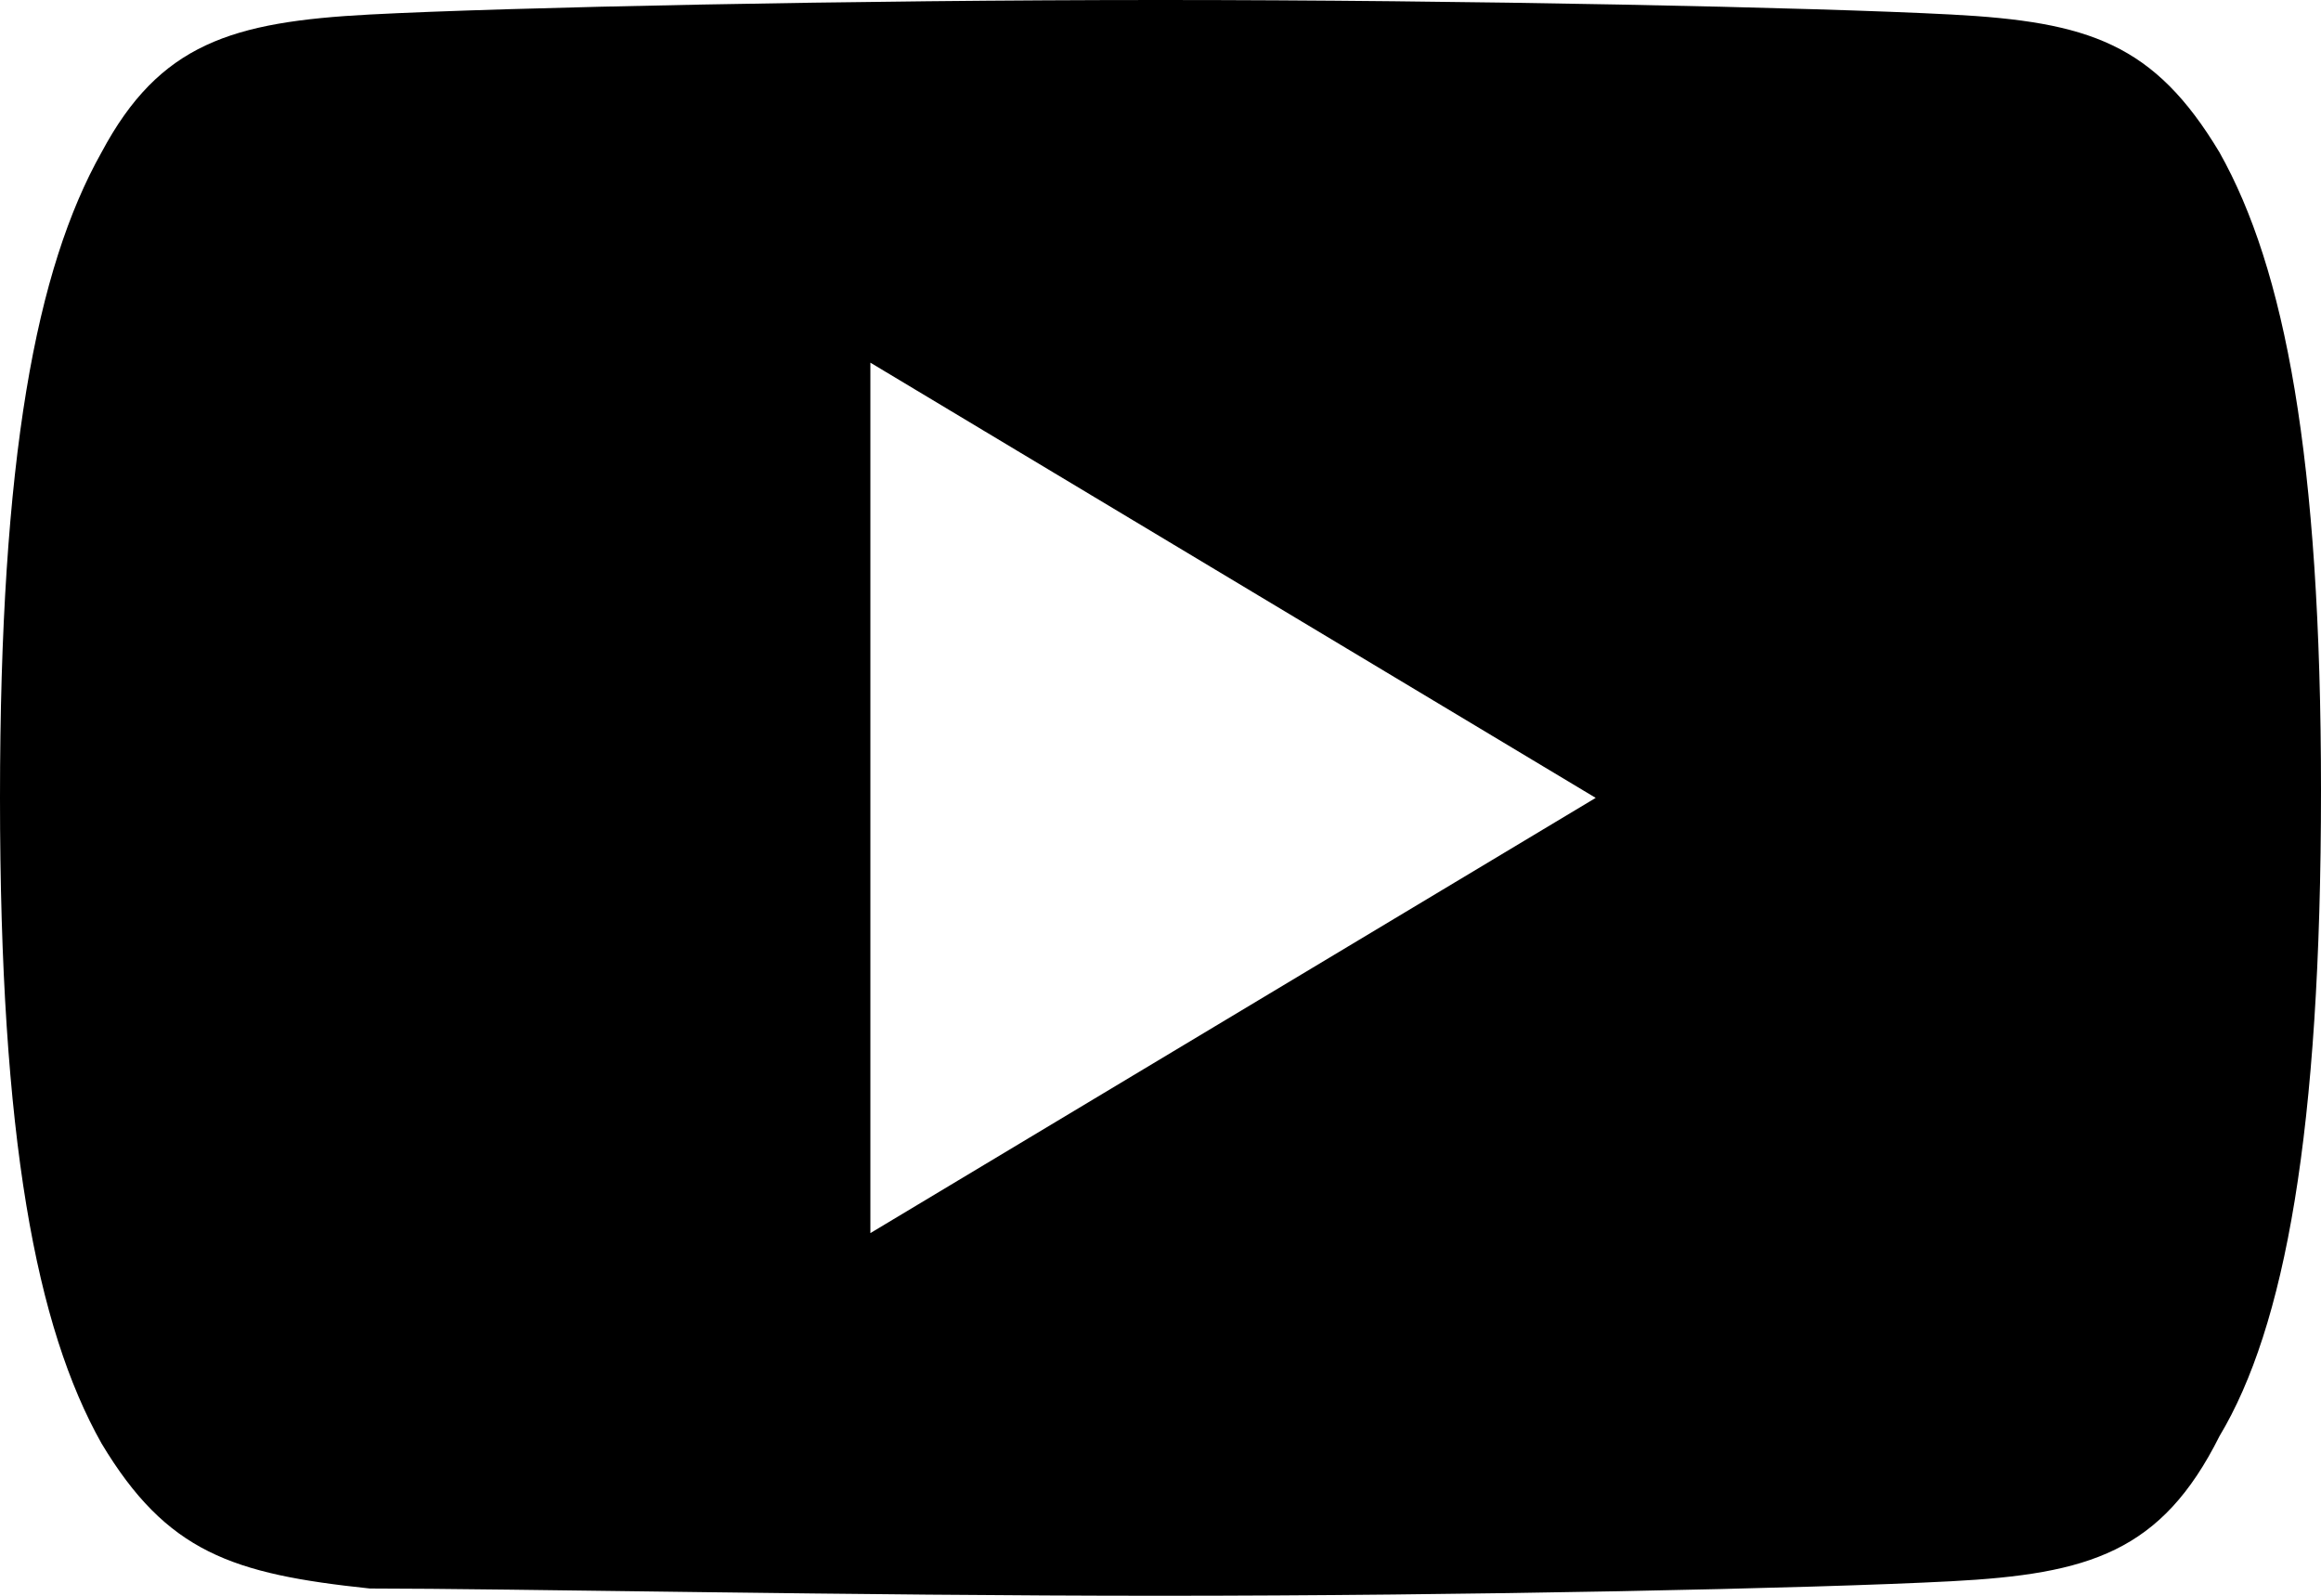 <?xml version="1.0" encoding="utf-8"?>
<!-- Generator: Adobe Illustrator 25.3.1, SVG Export Plug-In . SVG Version: 6.00 Build 0)  -->
<svg version="1.1" id="Layer_1" xmlns="http://www.w3.org/2000/svg" xmlns:xlink="http://www.w3.org/1999/xlink" x="0px" y="0px"
	 viewBox="0 0 32 22" style="enable-background:new 0 0 32 22;" xml:space="preserve">
<path d="M30.6,2.1c-0.9-1.5-1.8-1.8-3.7-1.9C25,0.1,20.2,0,16,0C11.8,0,7,0.1,5.1,0.2C3.2,0.3,2.2,0.6,1.4,2.1C0.5,3.7,0,6.3,0,11
	c0,0,0,0,0,0c0,0,0,0,0,0v0c0,4.7,0.5,7.3,1.4,8.9c0.9,1.5,1.8,1.8,3.7,2C7,21.9,11.8,22,16,22c4.2,0,9-0.1,10.9-0.2
	c1.9-0.1,2.9-0.4,3.7-2c0.9-1.5,1.4-4.2,1.4-8.9c0,0,0,0,0,0v0C32,6.3,31.5,3.7,30.6,2.1z M12,17V5l10,6L12,17z"/>
</svg>
